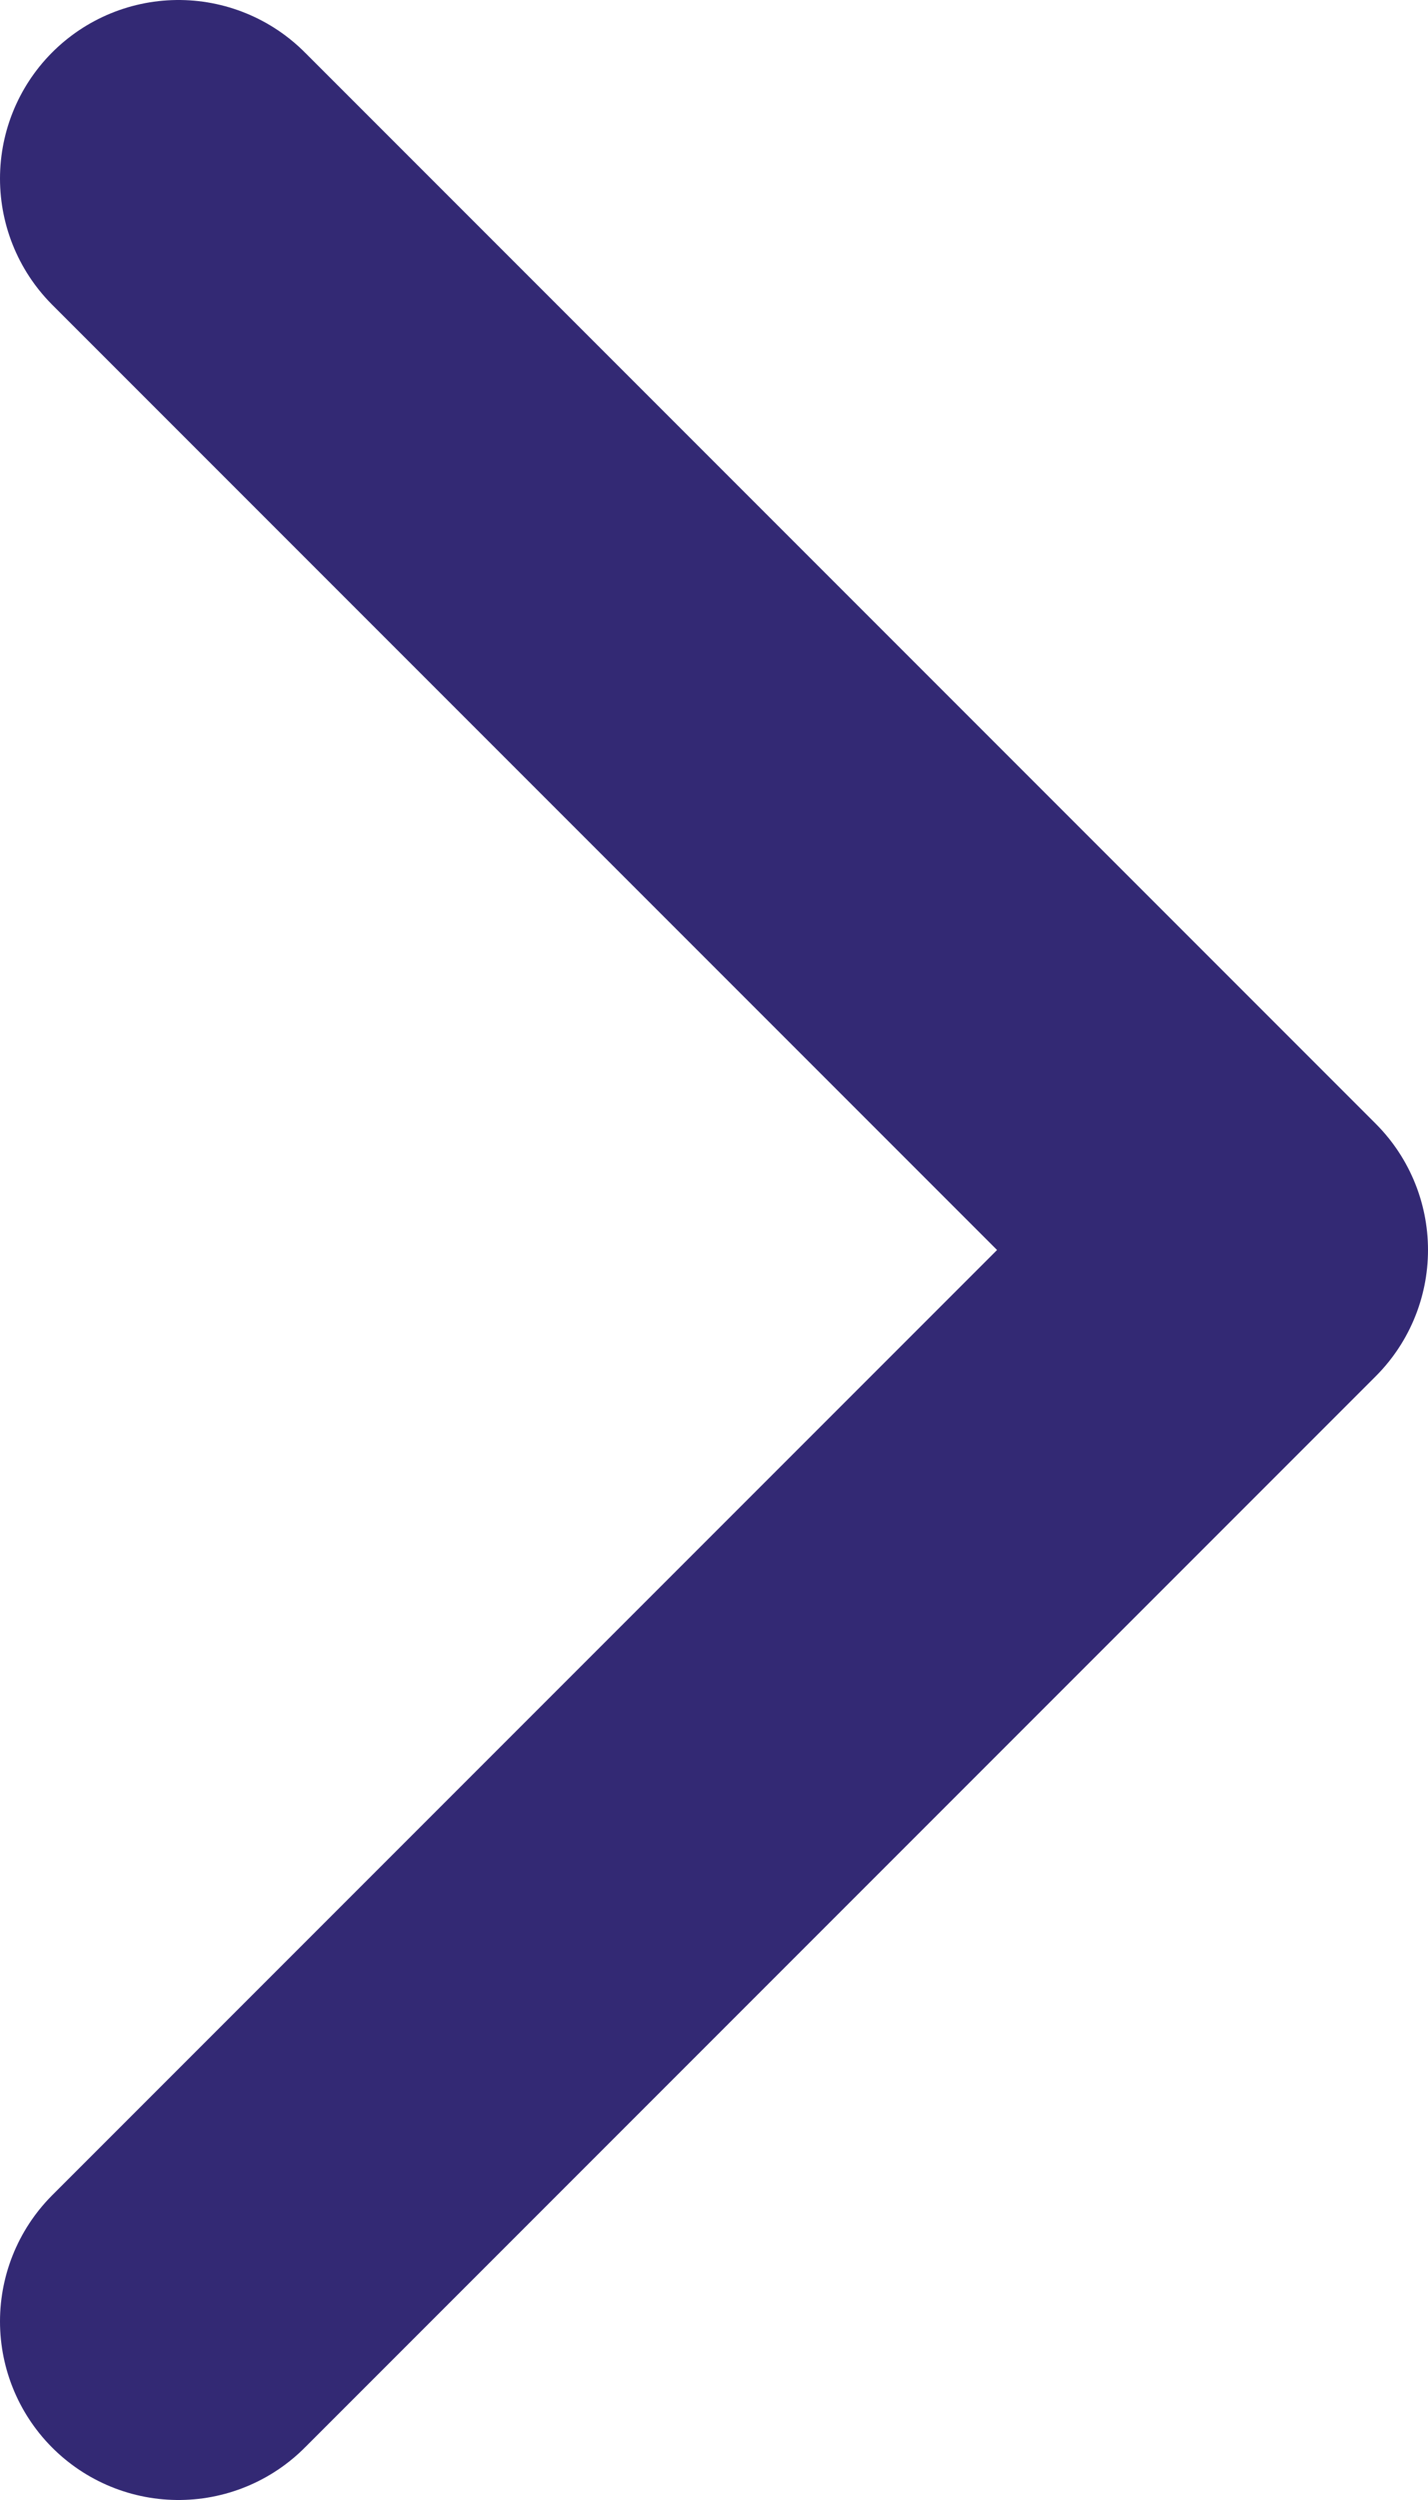 <svg width="8" height="14" viewBox="0 0 8 14" fill="none" xmlns="http://www.w3.org/2000/svg">
<path d="M1 13L7 7L1 1" stroke="#332974" stroke-width="2" stroke-linecap="round" stroke-linejoin="round"/>
</svg>
